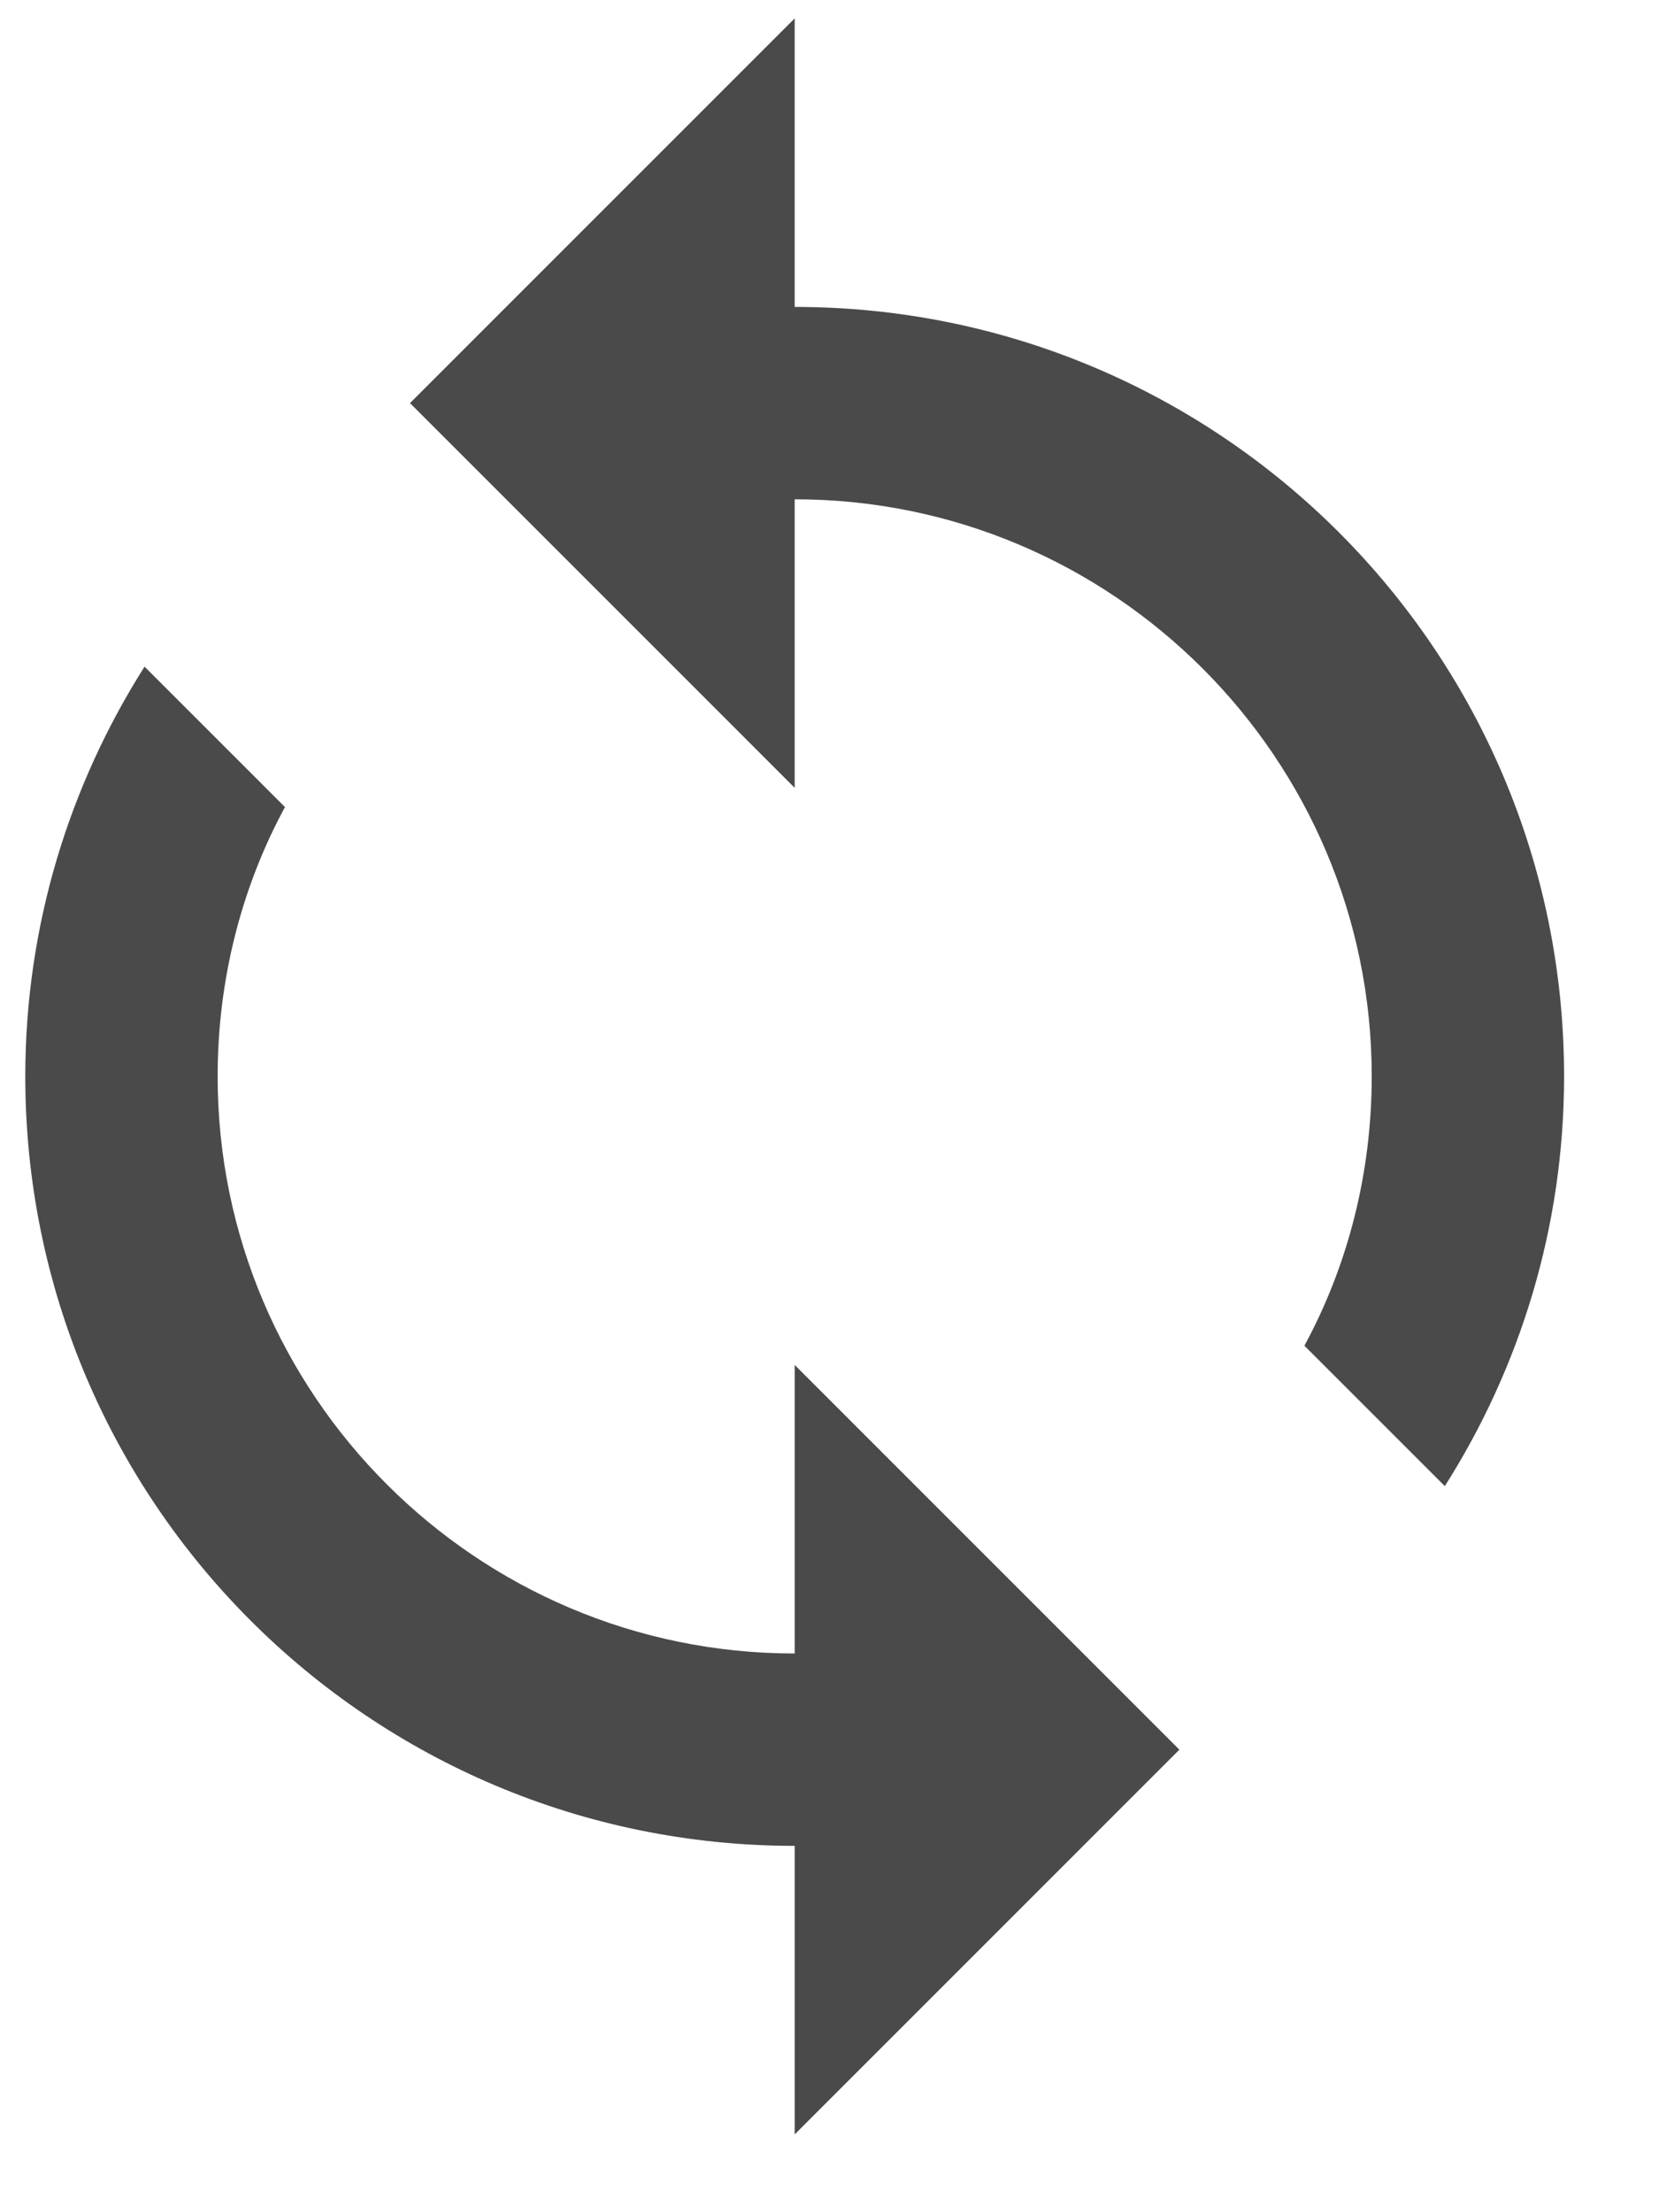 <?xml version="1.0" encoding="UTF-8"?>
<svg width="12px" height="16px" viewBox="0 0 17 23" version="1.1" xmlns="http://www.w3.org/2000/svg" xmlns:xlink="http://www.w3.org/1999/xlink">
    <!-- Generator: Sketch 49.1 (51147) - http://www.bohemiancoding.com/sketch -->
    <title>Artboard</title>
    <desc>Created with Sketch.</desc>
    <defs></defs>
    <g id="Artboard" stroke="none" stroke-width="1" fill="none" fill-rule="evenodd">
        <path d="M8.138,3.191 L8.138,0.191 L4.138,4.191 L8.138,8.191 L8.138,5.191 C11.448,5.191 14.138,7.881 14.138,11.191 C14.138,12.201 13.888,13.161 13.438,13.991 L14.898,15.451 C15.678,14.221 16.138,12.761 16.138,11.191 C16.138,6.771 12.558,3.191 8.138,3.191 Z M8.138,17.191 C4.828,17.191 2.138,14.501 2.138,11.191 C2.138,10.181 2.388,9.221 2.838,8.391 L1.378,6.931 C0.598,8.161 0.138,9.621 0.138,11.191 C0.138,15.611 3.718,19.191 8.138,19.191 L8.138,22.191 L12.138,18.191 L8.138,14.191 L8.138,17.191 Z" id="Shape" fill="#4A4A4A" fill-rule="nonzero" transform="translate(8.138, 11.191) rotate(-360) translate(-8.138, -11.191) "></path>
    </g>
</svg>